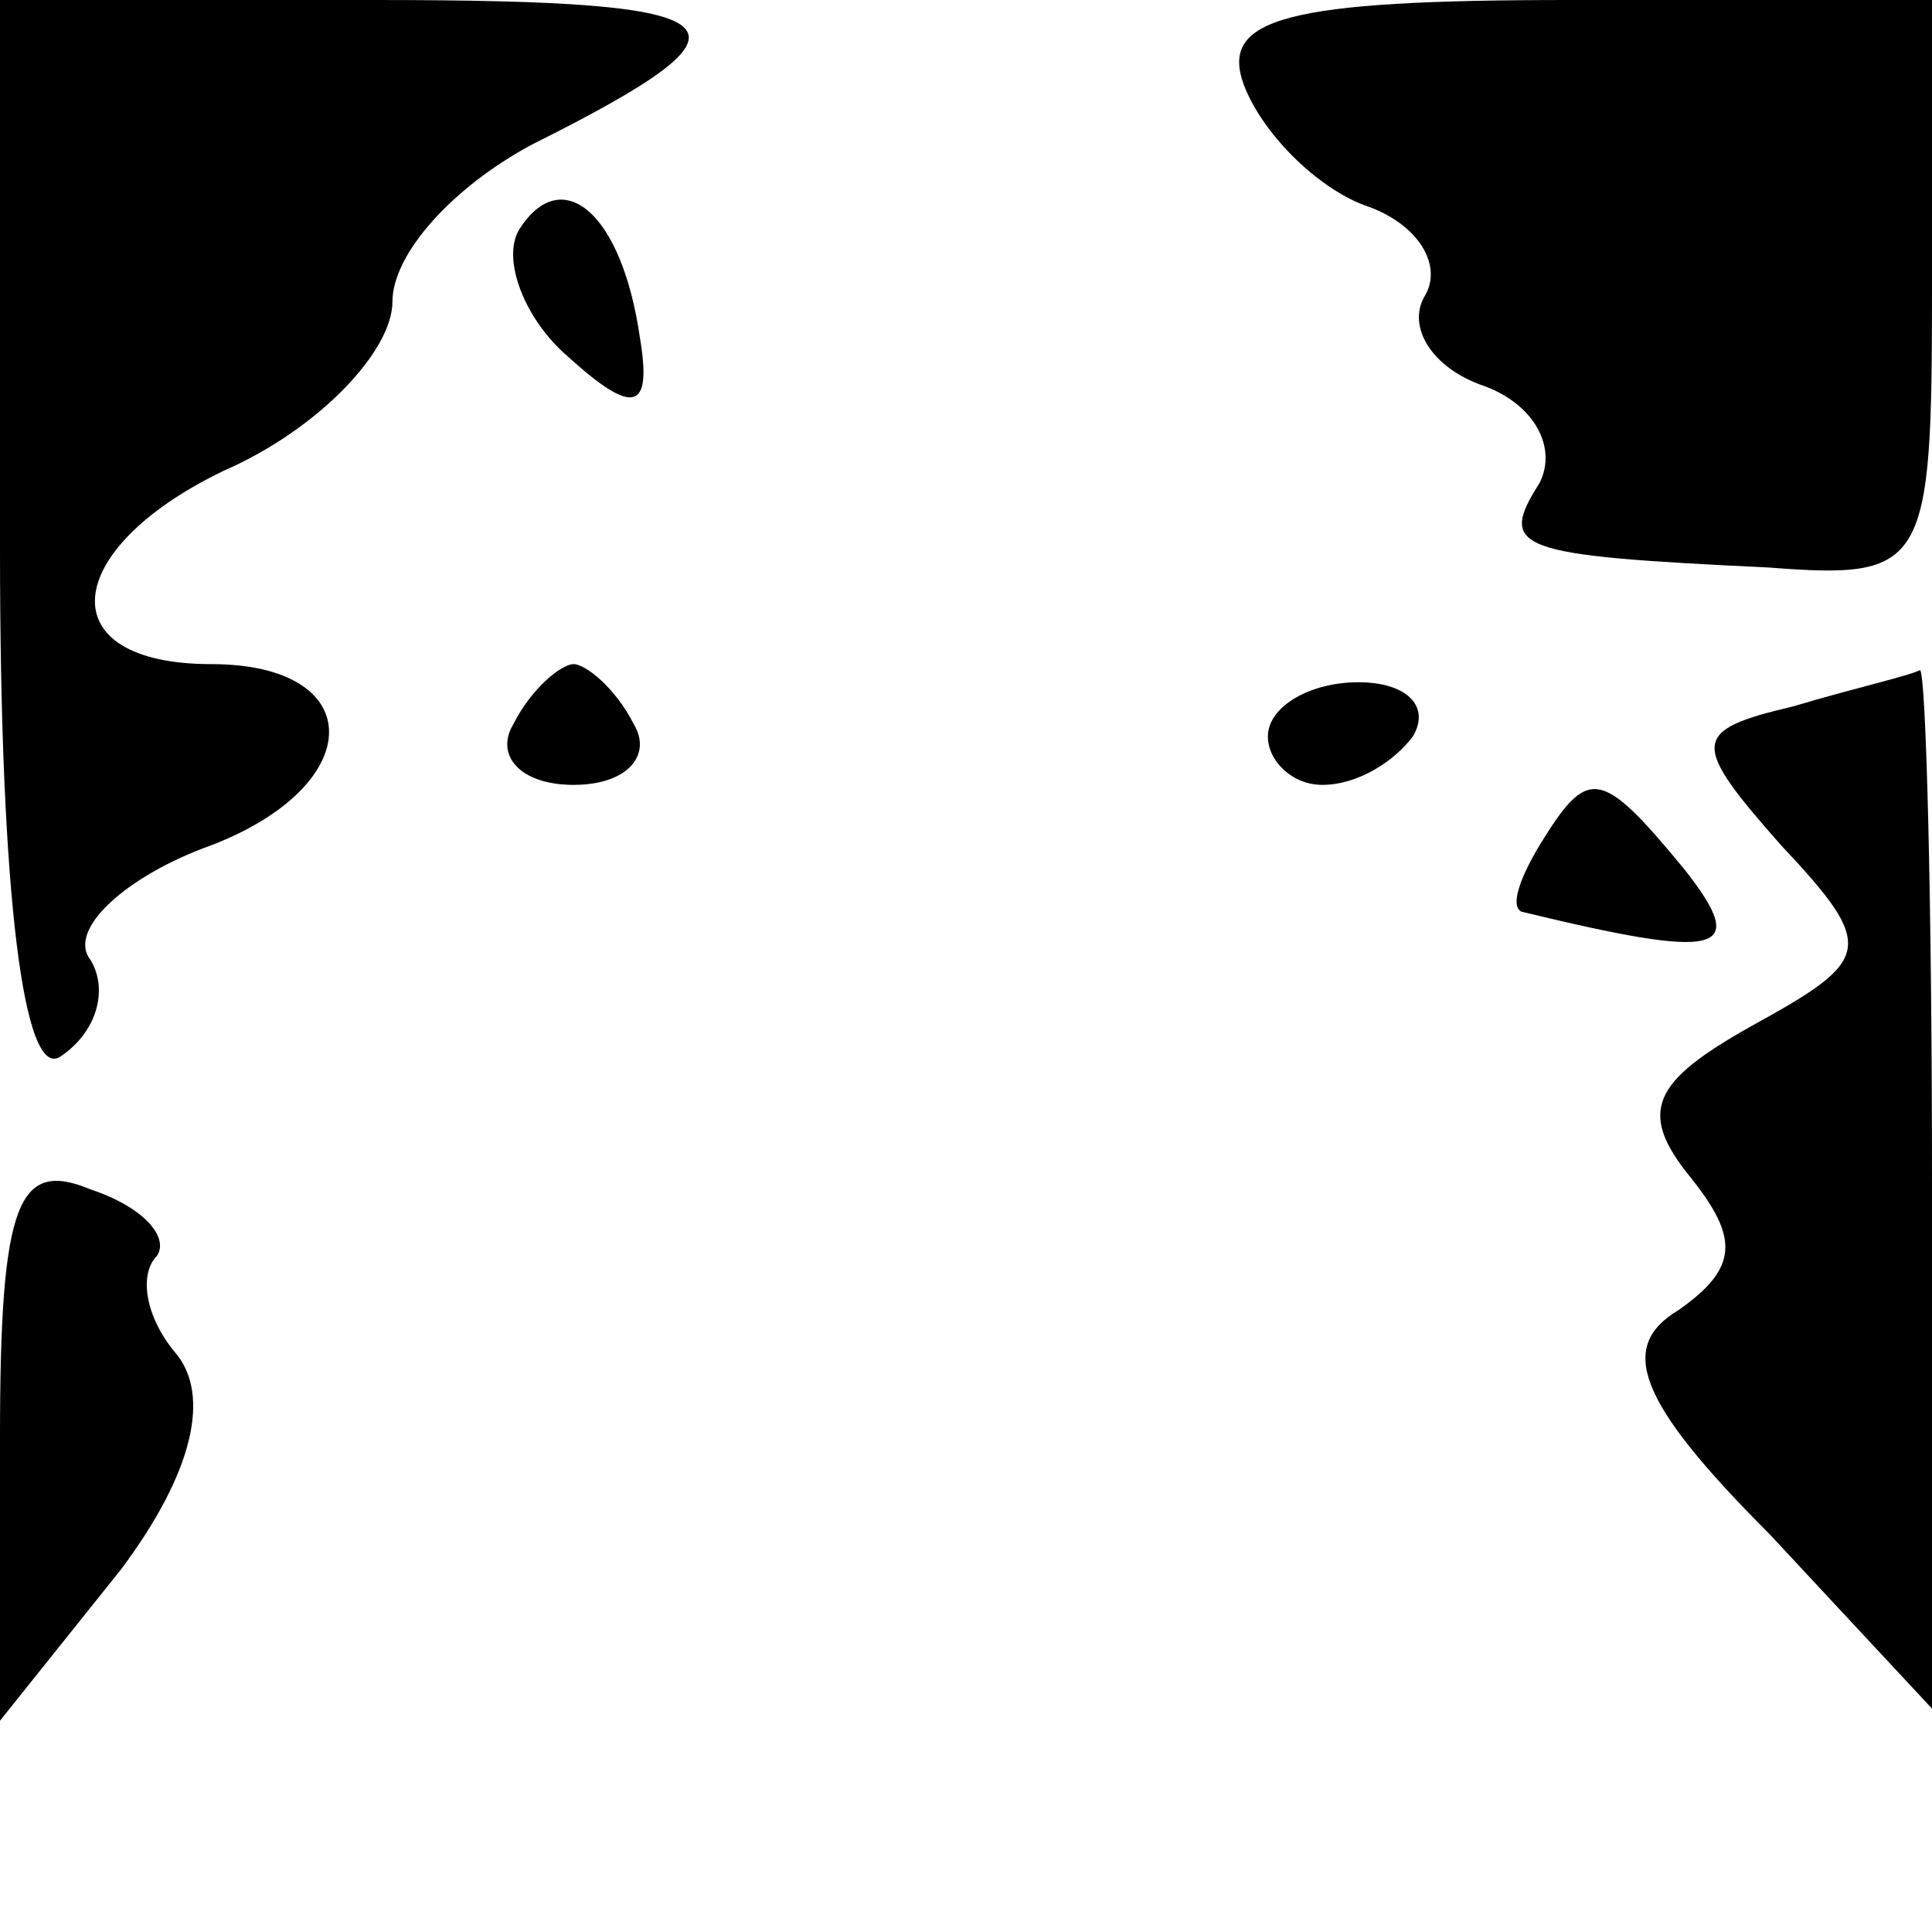 <?xml version="1.0" standalone="no"?>
<!DOCTYPE svg PUBLIC "-//W3C//DTD SVG 20010904//EN"
 "http://www.w3.org/TR/2001/REC-SVG-20010904/DTD/svg10.dtd">
<svg version="1.0" xmlns="http://www.w3.org/2000/svg"
 width="32pt" height="32pt" viewBox="0 0 32 32"
 preserveAspectRatio="xMidYMid meet">
<g transform="translate(0,32) scale(0.1,-0.1)"
fill="#000000" stroke="none">
<path fill="#000000" stroke="none" d="M0 229 c0 -58 4 -88 10 -84 6 4 8 11 5
16 -4 5 6 14 20 19 26 10 26 30 0 30 -27 0 -25 19 2 32 16 7 28 20 28 28 0 8
10 19 23 26 40 20 36 24 -26 24 l-62 0 0 -91z"/>
<path fill="#000000" stroke="none" d="M206 306 c3 -8 12 -17 20 -20 9 -3 13
-10 10 -15 -3 -5 1 -12 10 -15 8 -3 12 -10 9 -16 -7 -11 -4 -12 38 -14 26 -2
27 0 27 46 l0 48 -60 0 c-47 0 -58 -3 -54 -14z"/>
<path fill="#000000" stroke="none" d="M86 282 c-3 -5 1 -15 8 -21 11 -10 14
-9 12 3 -3 21 -13 29 -20 18z"/>
<path fill="#000000" stroke="none" d="M85 200 c-3 -5 1 -10 10 -10 9 0 13 5
10 10 -3 6 -8 10 -10 10 -2 0 -7 -4 -10 -10z"/>
<path fill="#000000" stroke="none" d="M210 198 c0 -4 4 -8 9 -8 6 0 12 4 15
8 3 5 -1 9 -9 9 -8 0 -15 -4 -15 -9z"/>
<path fill="#000000" stroke="none" d="M297 203 c-17 -4 -17 -6 -2 -23 16 -17
15 -19 -5 -30 -16 -9 -19 -14 -10 -25 8 -10 8 -15 -2 -22 -10 -6 -7 -15 15
-37 l27 -29 0 87 c0 47 -1 85 -2 85 -2 -1 -11 -3 -21 -6z"/>
<path fill="#000000" stroke="none" d="M255 180 c-3 -5 -5 -10 -3 -11 33 -8
38 -7 27 7 -14 17 -16 17 -24 4z"/>
<path fill="#000000" stroke="none" d="M0 82 l0 -47 20 25 c12 16 15 29 9 36
-5 6 -6 13 -3 16 2 3 -2 8 -11 11 -12 5 -15 -2 -15 -41z"/>
</g>
</svg>
